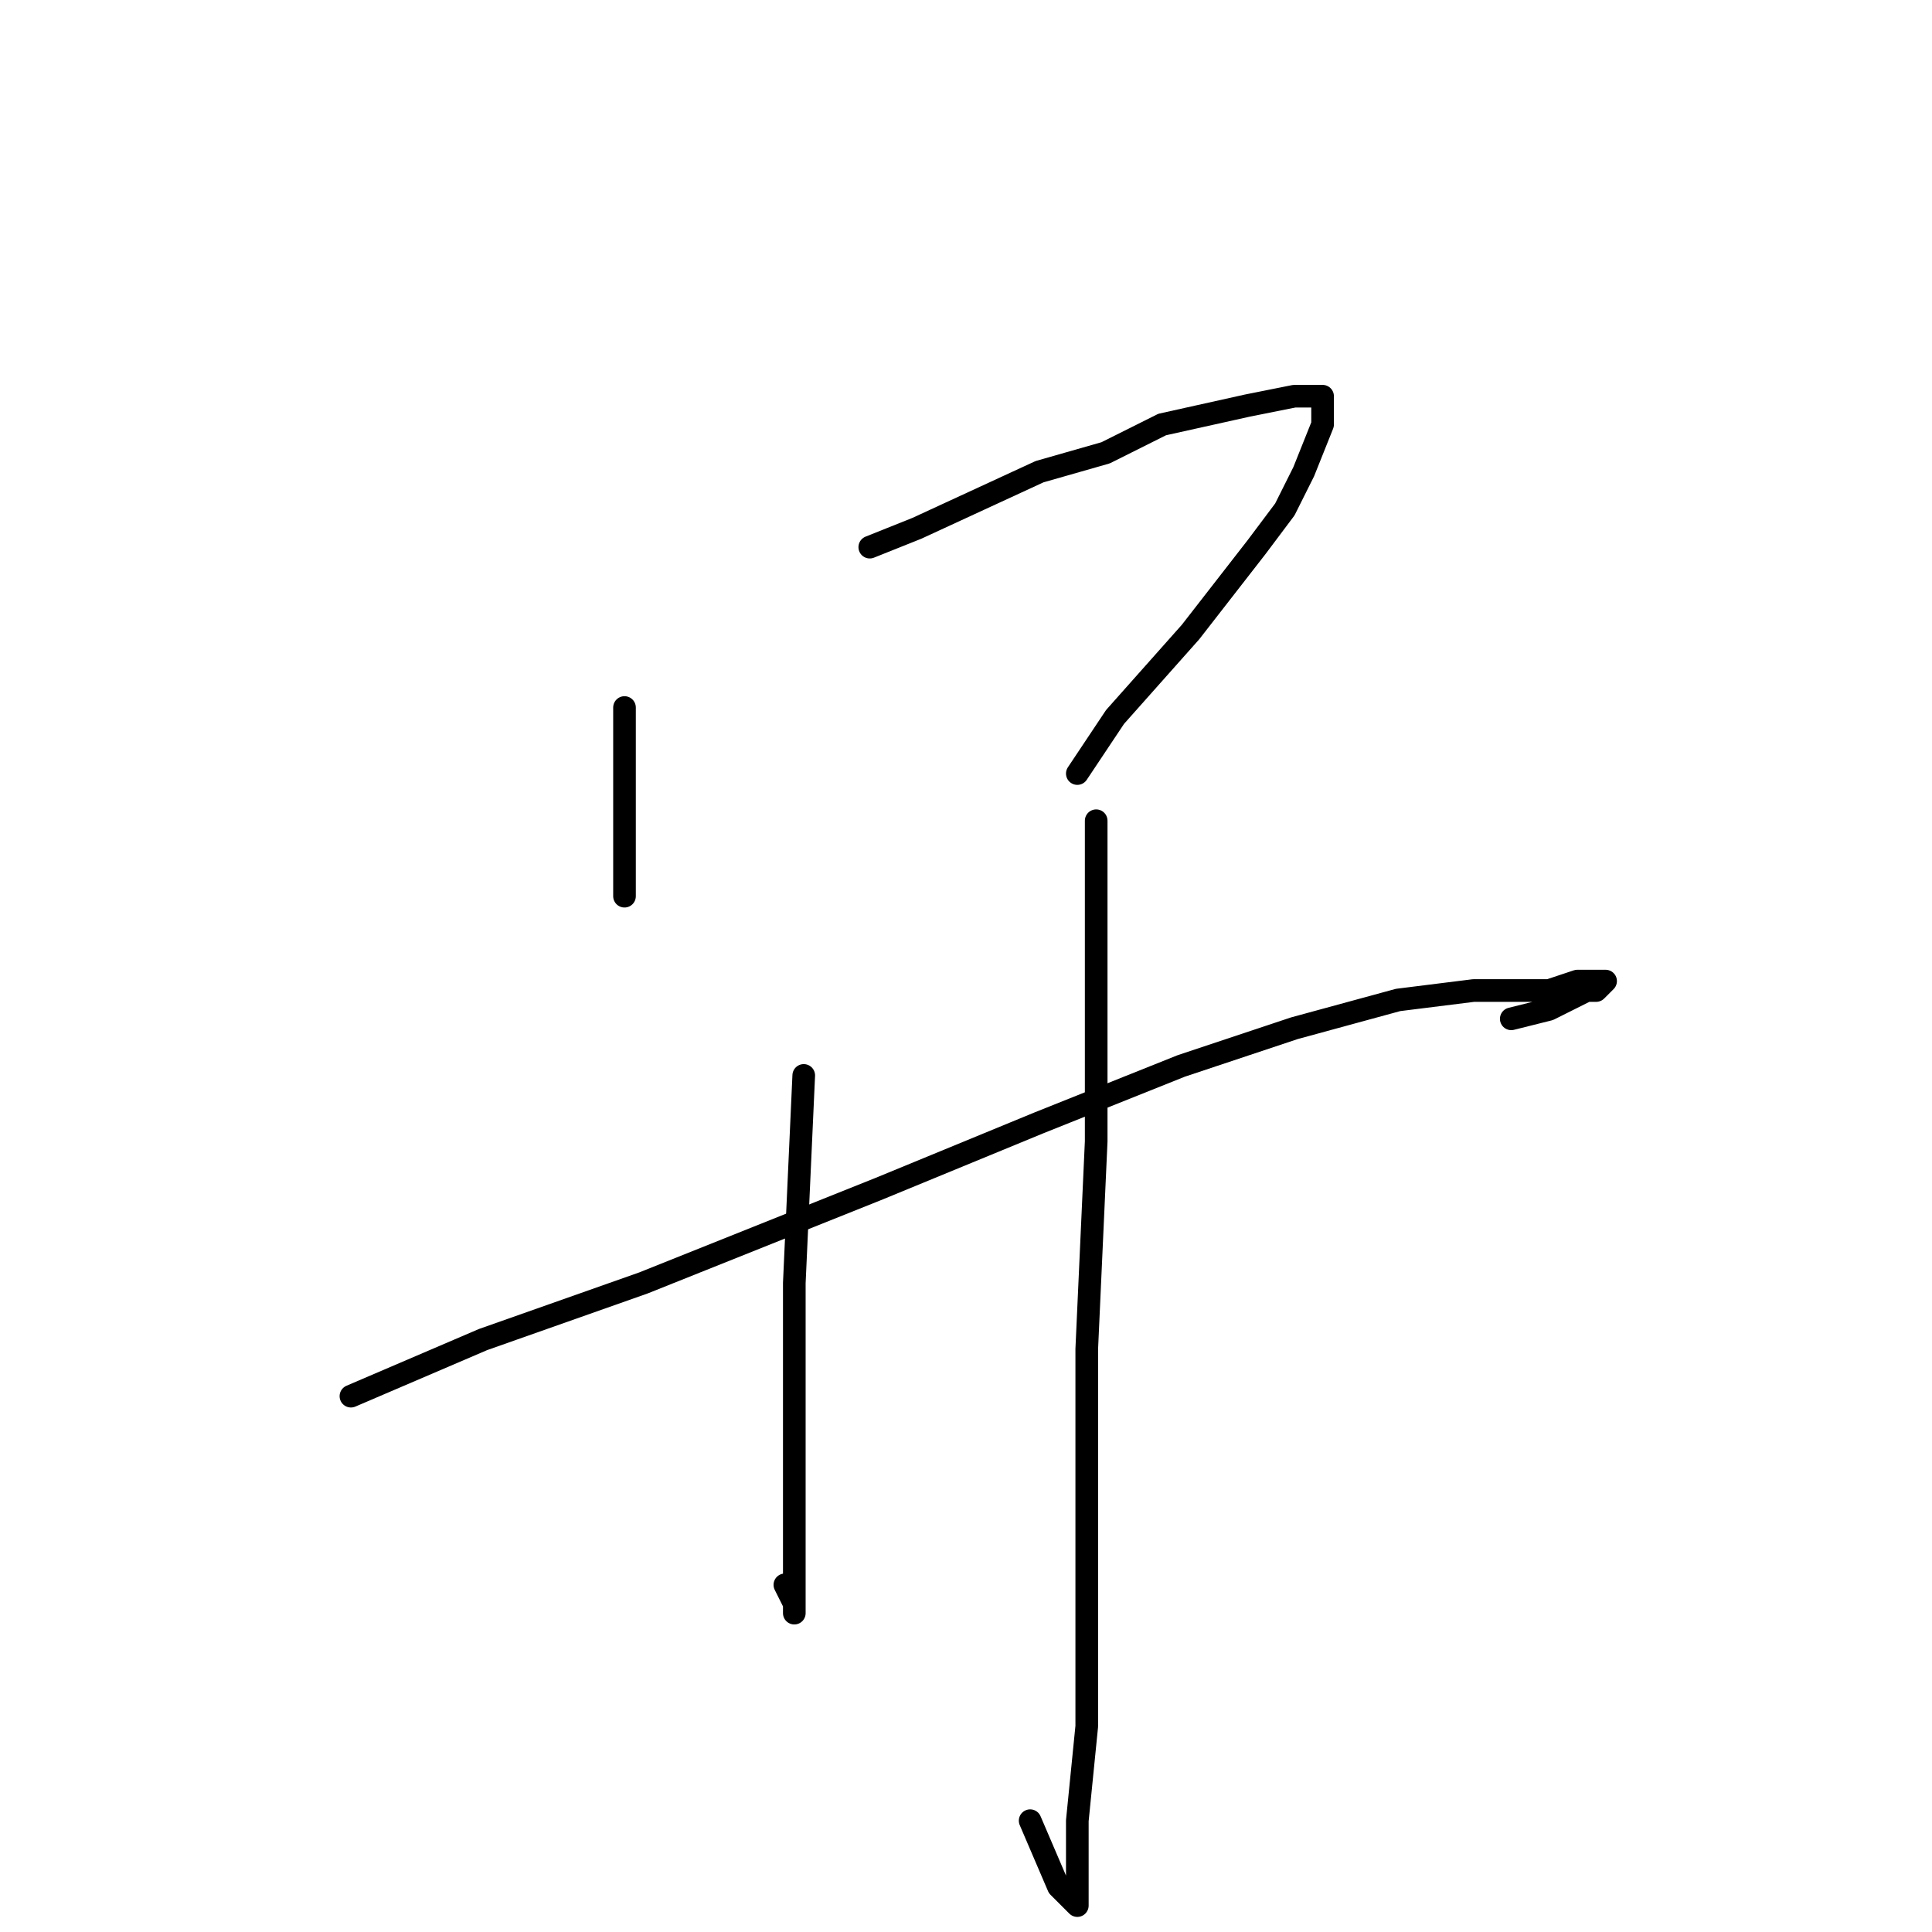<?xml version="1.0" standalone="no"?>
    <svg width="256" height="256" xmlns="http://www.w3.org/2000/svg" version="1.1">
    <polyline stroke="black" stroke-width="3" stroke-linecap="round" fill="transparent" stroke-linejoin="round" points="82.75 93.75 82.75 105 82.75 113.75 82.75 117.5 82.75 118.75 82.75 118.75 " />
        <polyline stroke="black" stroke-width="3" stroke-linecap="round" fill="transparent" stroke-linejoin="round" points="115.25 72.5 121.5 70 137.75 62.5 146.5 60 154 56.25 165.25 53.75 171.5 52.5 175.25 52.5 175.25 53.75 175.25 55 175.25 56.25 172.75 62.5 170.25 67.5 166.5 72.5 157.75 83.75 147.75 95 142.75 102.5 142.75 102.5 " />
        <polyline stroke="black" stroke-width="3" stroke-linecap="round" fill="transparent" stroke-linejoin="round" points="106.5 142.5 105.25 170 105.25 186.25 105.25 197.5 105.25 208.75 105.25 211.25 105.25 213.75 105.25 212.5 104 210 104 210 " />
        <polyline stroke="black" stroke-width="3" stroke-linecap="round" fill="transparent" stroke-linejoin="round" points="145.25 108.75 145.25 125 145.25 151.25 144 178.75 144 212.5 144 228.75 142.75 241.25 142.75 247.5 142.75 251.25 142.75 252.5 140.25 250 136.5 241.25 136.5 241.25 " />
        <polyline stroke="black" stroke-width="3" stroke-linecap="round" fill="transparent" stroke-linejoin="round" points="46.5 185 64 177.5 85.25 170 116.5 157.5 137.75 148.75 156.5 141.25 171.5 136.25 185.25 132.5 195.25 131.25 205.25 131.25 209 130 211.5 130 212.75 130 211.5 131.25 210.25 131.25 205.25 133.75 200.25 135 200.25 135 " />
        </svg>
